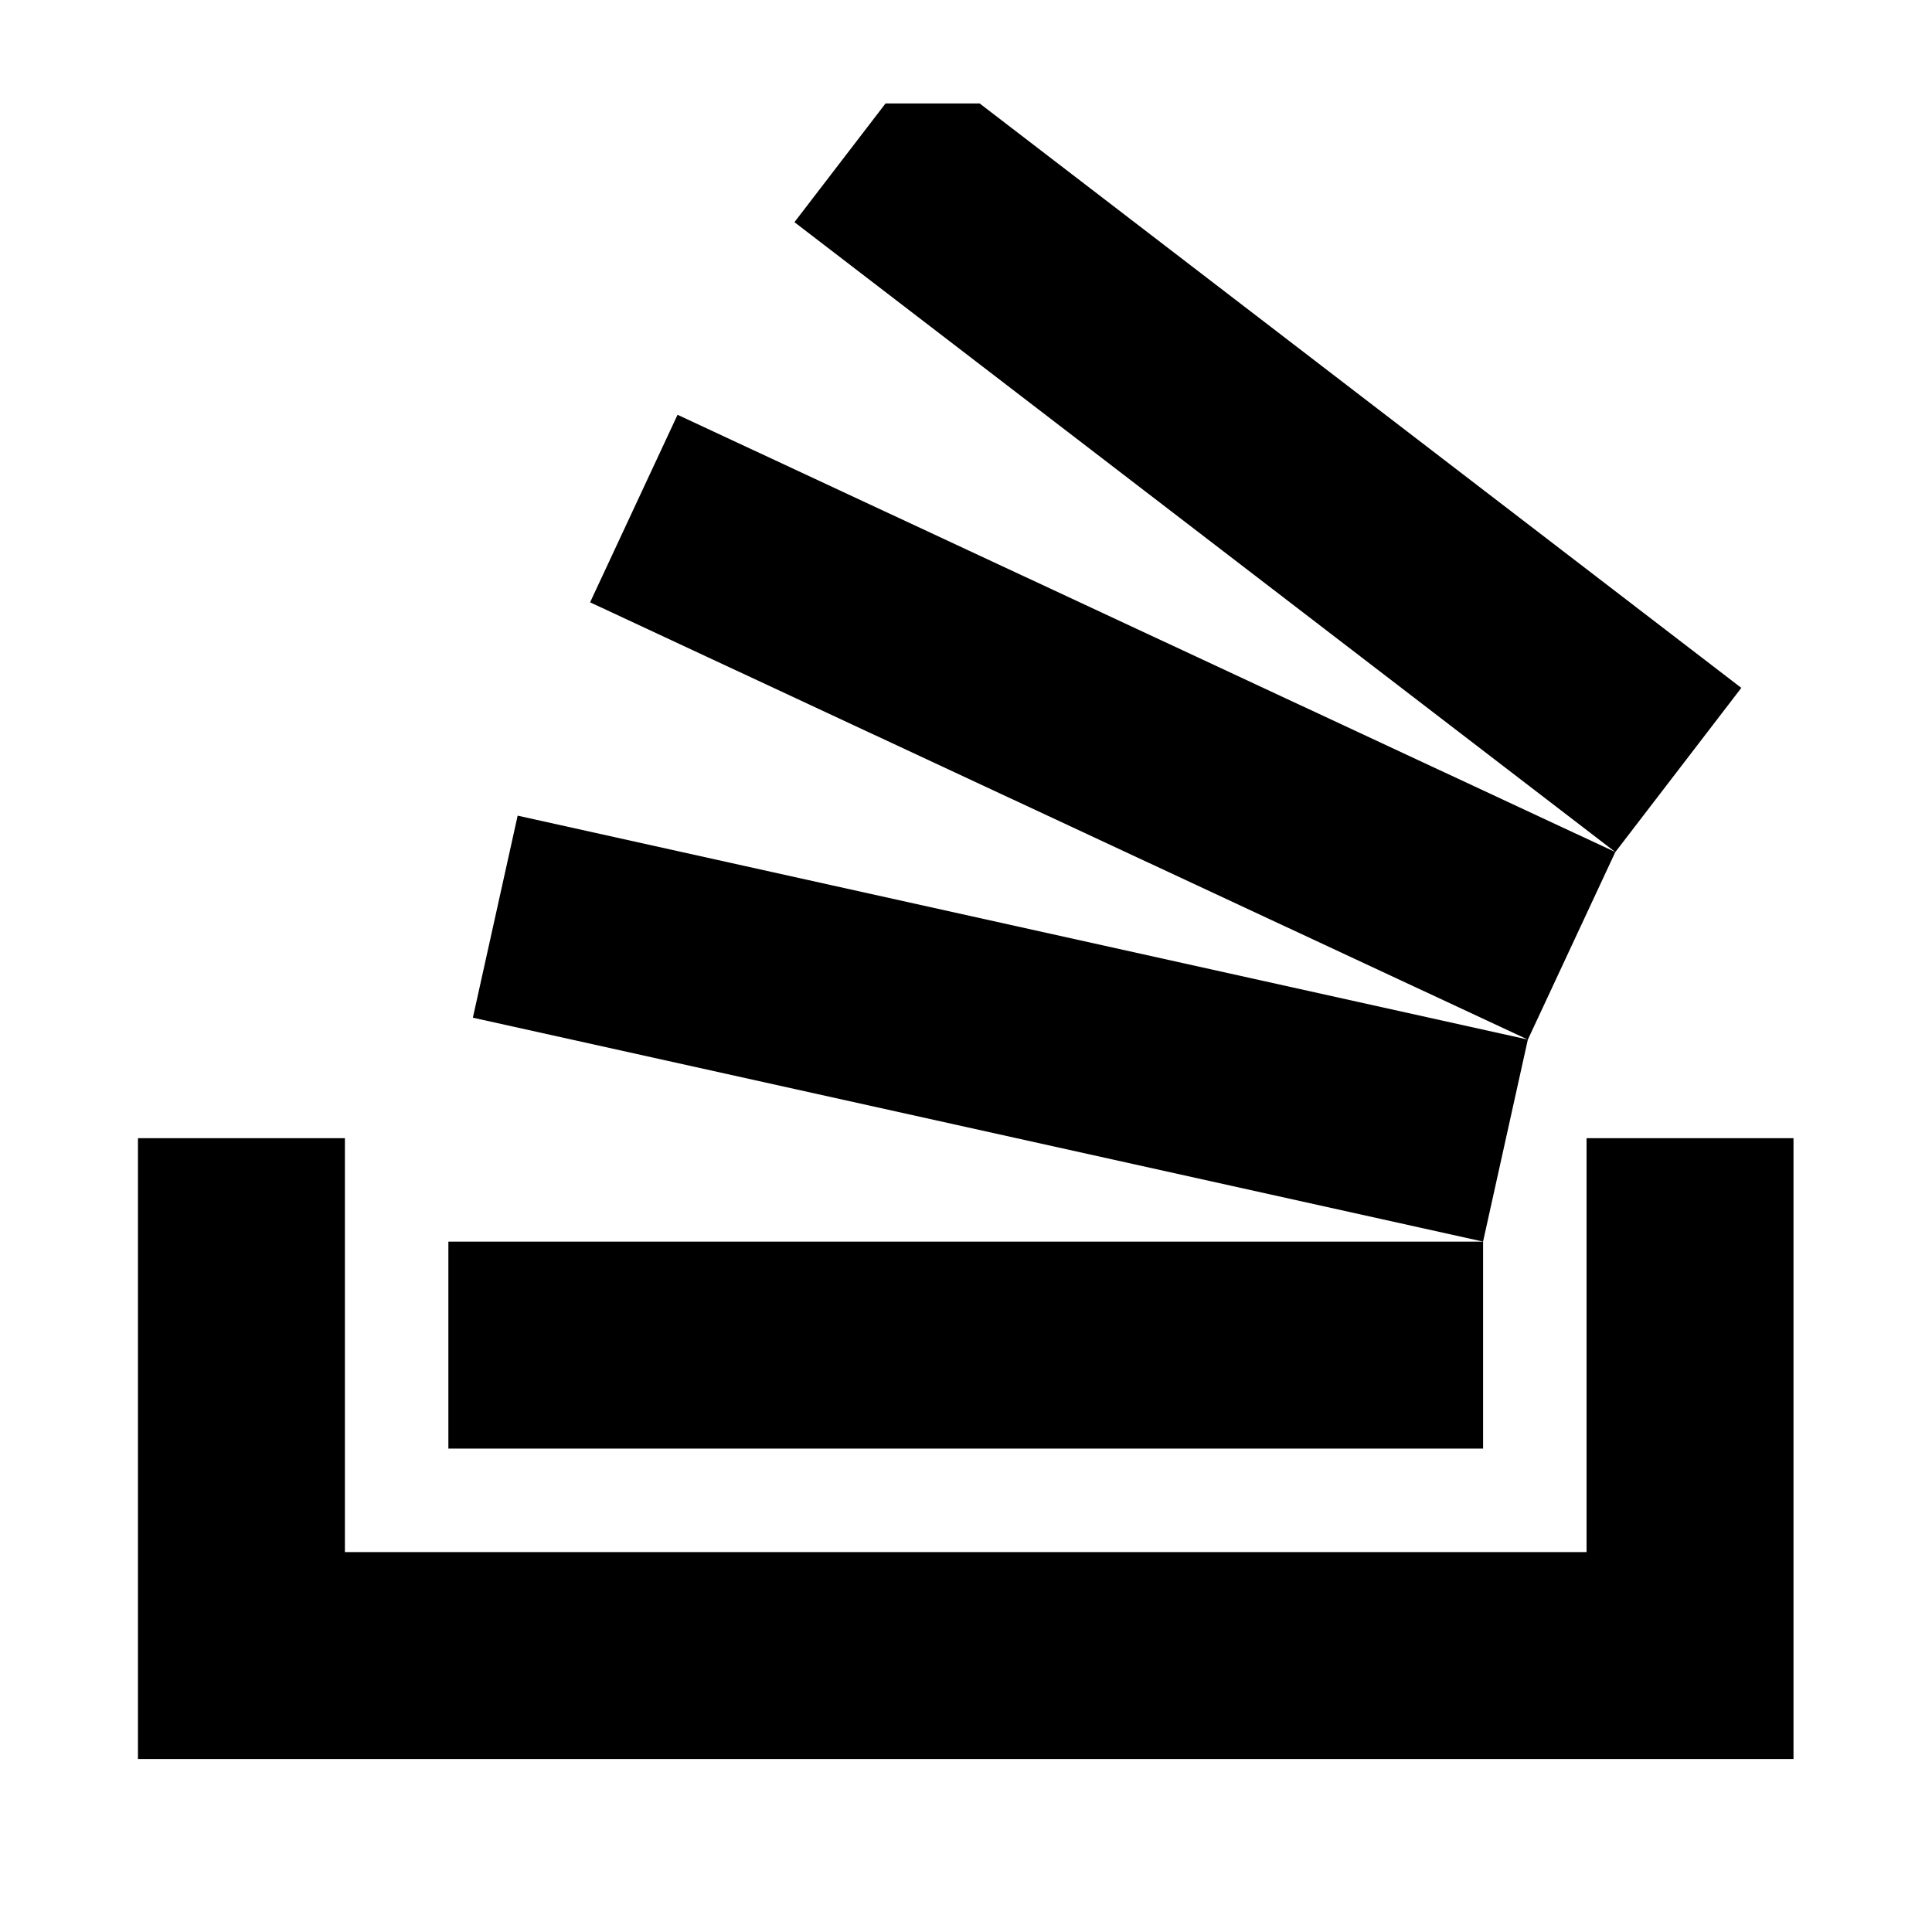 <svg viewBox="0 0 1195 1195" xmlns="http://www.w3.org/2000/svg"><path d="M1109.333 704v384h-1024V704h128v256h768V704zm-832 64h640v128h-640zm15.152-138.534l27.698-124.964 624.832 138.496-27.698 124.964zm72.506-256.908l54.092-116.006 580.032 270.464-54.092 116.006zm712.064 52.918l-77.922 101.55-507.746-389.608L547.723 64h58.244z"/></svg>